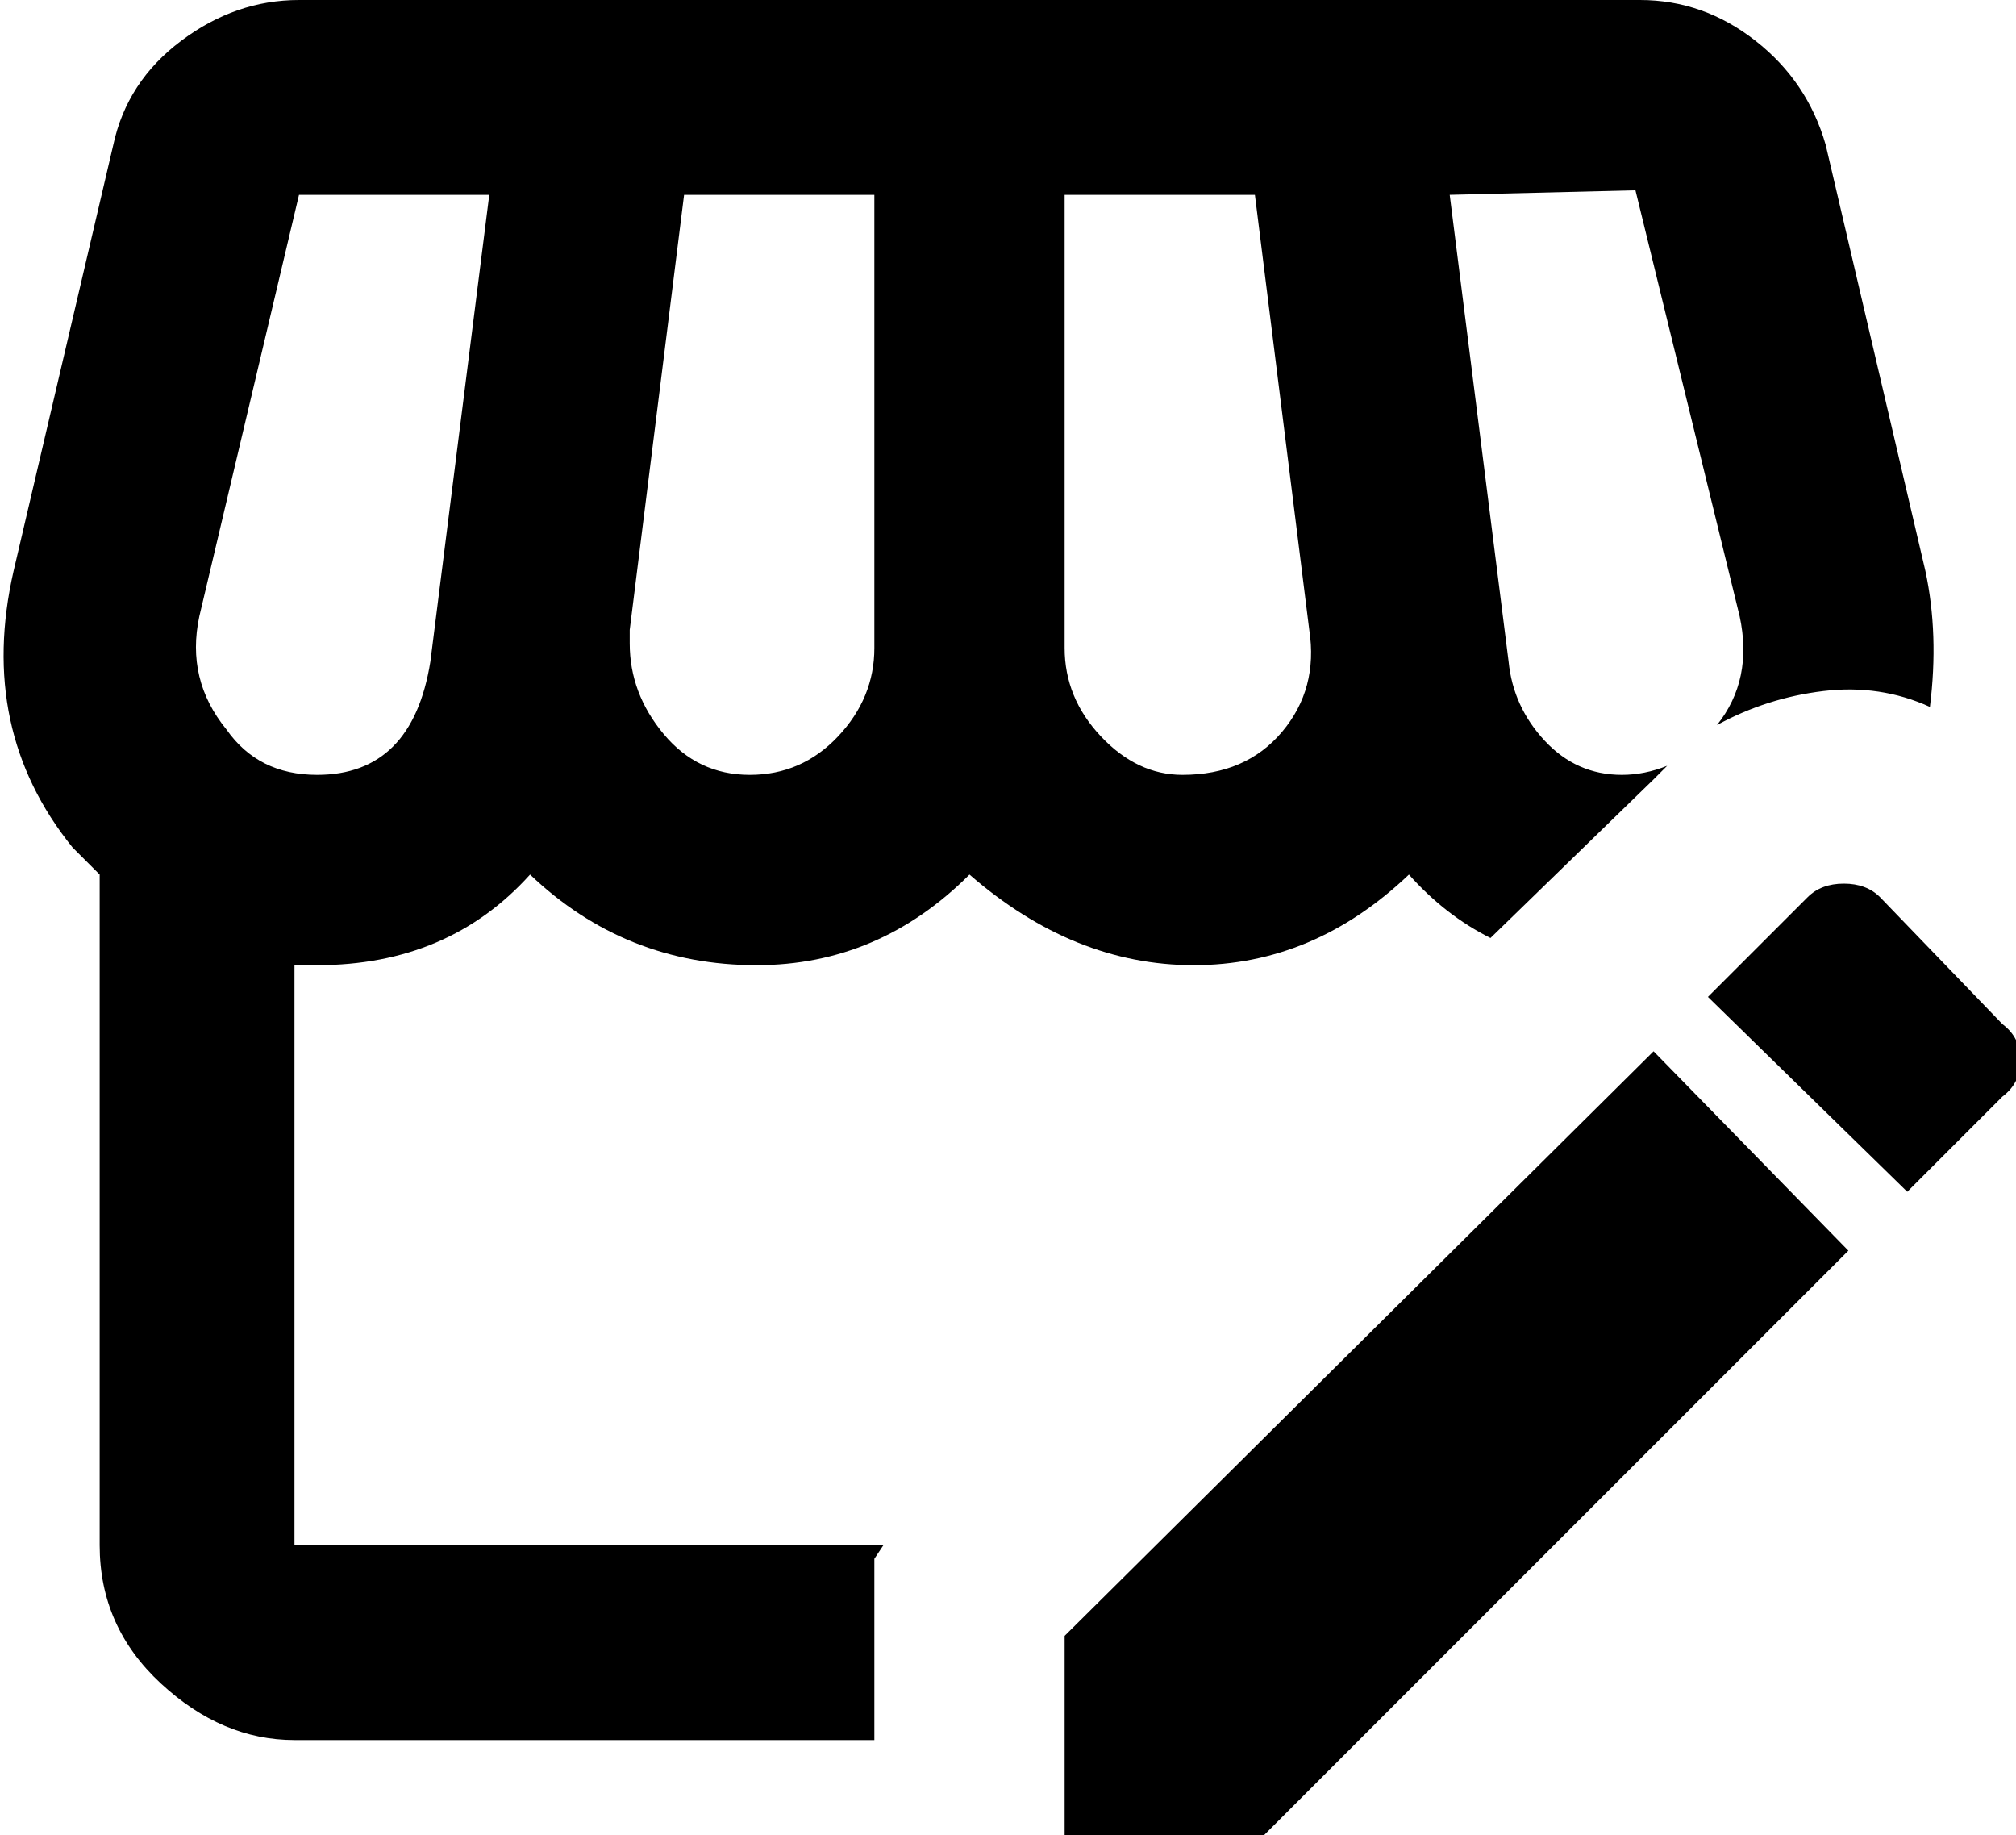 <svg xmlns="http://www.w3.org/2000/svg" viewBox="42 -21 445 405">
      <g transform="scale(1 -1) translate(0 -363)">
        <path d="M108 384Q94 384 82.0 375.0Q70 366 67 352L45 258Q37 223 58 197L64 191V43Q64 25 77.5 12.5Q91 0 107 0H235V40L237 43H107V171H112Q141 171 159 191Q180 171 209 171Q236 171 256 191Q279 171 305.5 171.0Q332 171 353 191Q361 182 371 177L407 212L410 215Q405 213 400 213Q390 213 383.0 220.5Q376 228 375 238L362 341L403 342L426 248Q429 234 421 224Q432 230 444.5 231.5Q457 233 468 228Q470 244 467 258L445 352Q441 366 429.5 375.0Q418 384 404 384ZM108 341H150L137 238Q133 213 112 213Q99 213 92 223Q83 234 86 248ZM193 341H235V241Q235 230 227.0 221.5Q219 213 207.5 213.0Q196 213 188.5 222.0Q181 231 181 242V245ZM277 341H319L331 245Q333 232 325.0 222.5Q317 213 303 213Q293 213 285.0 221.5Q277 230 277 241ZM321 -21H277V23L407 152L450 108ZM441 186Q444 189 449.0 189.0Q454 189 457 186L484 158Q488 155 488.0 150.0Q488 145 484 142L463 121L419 164Z" />
      </g>
    </svg>